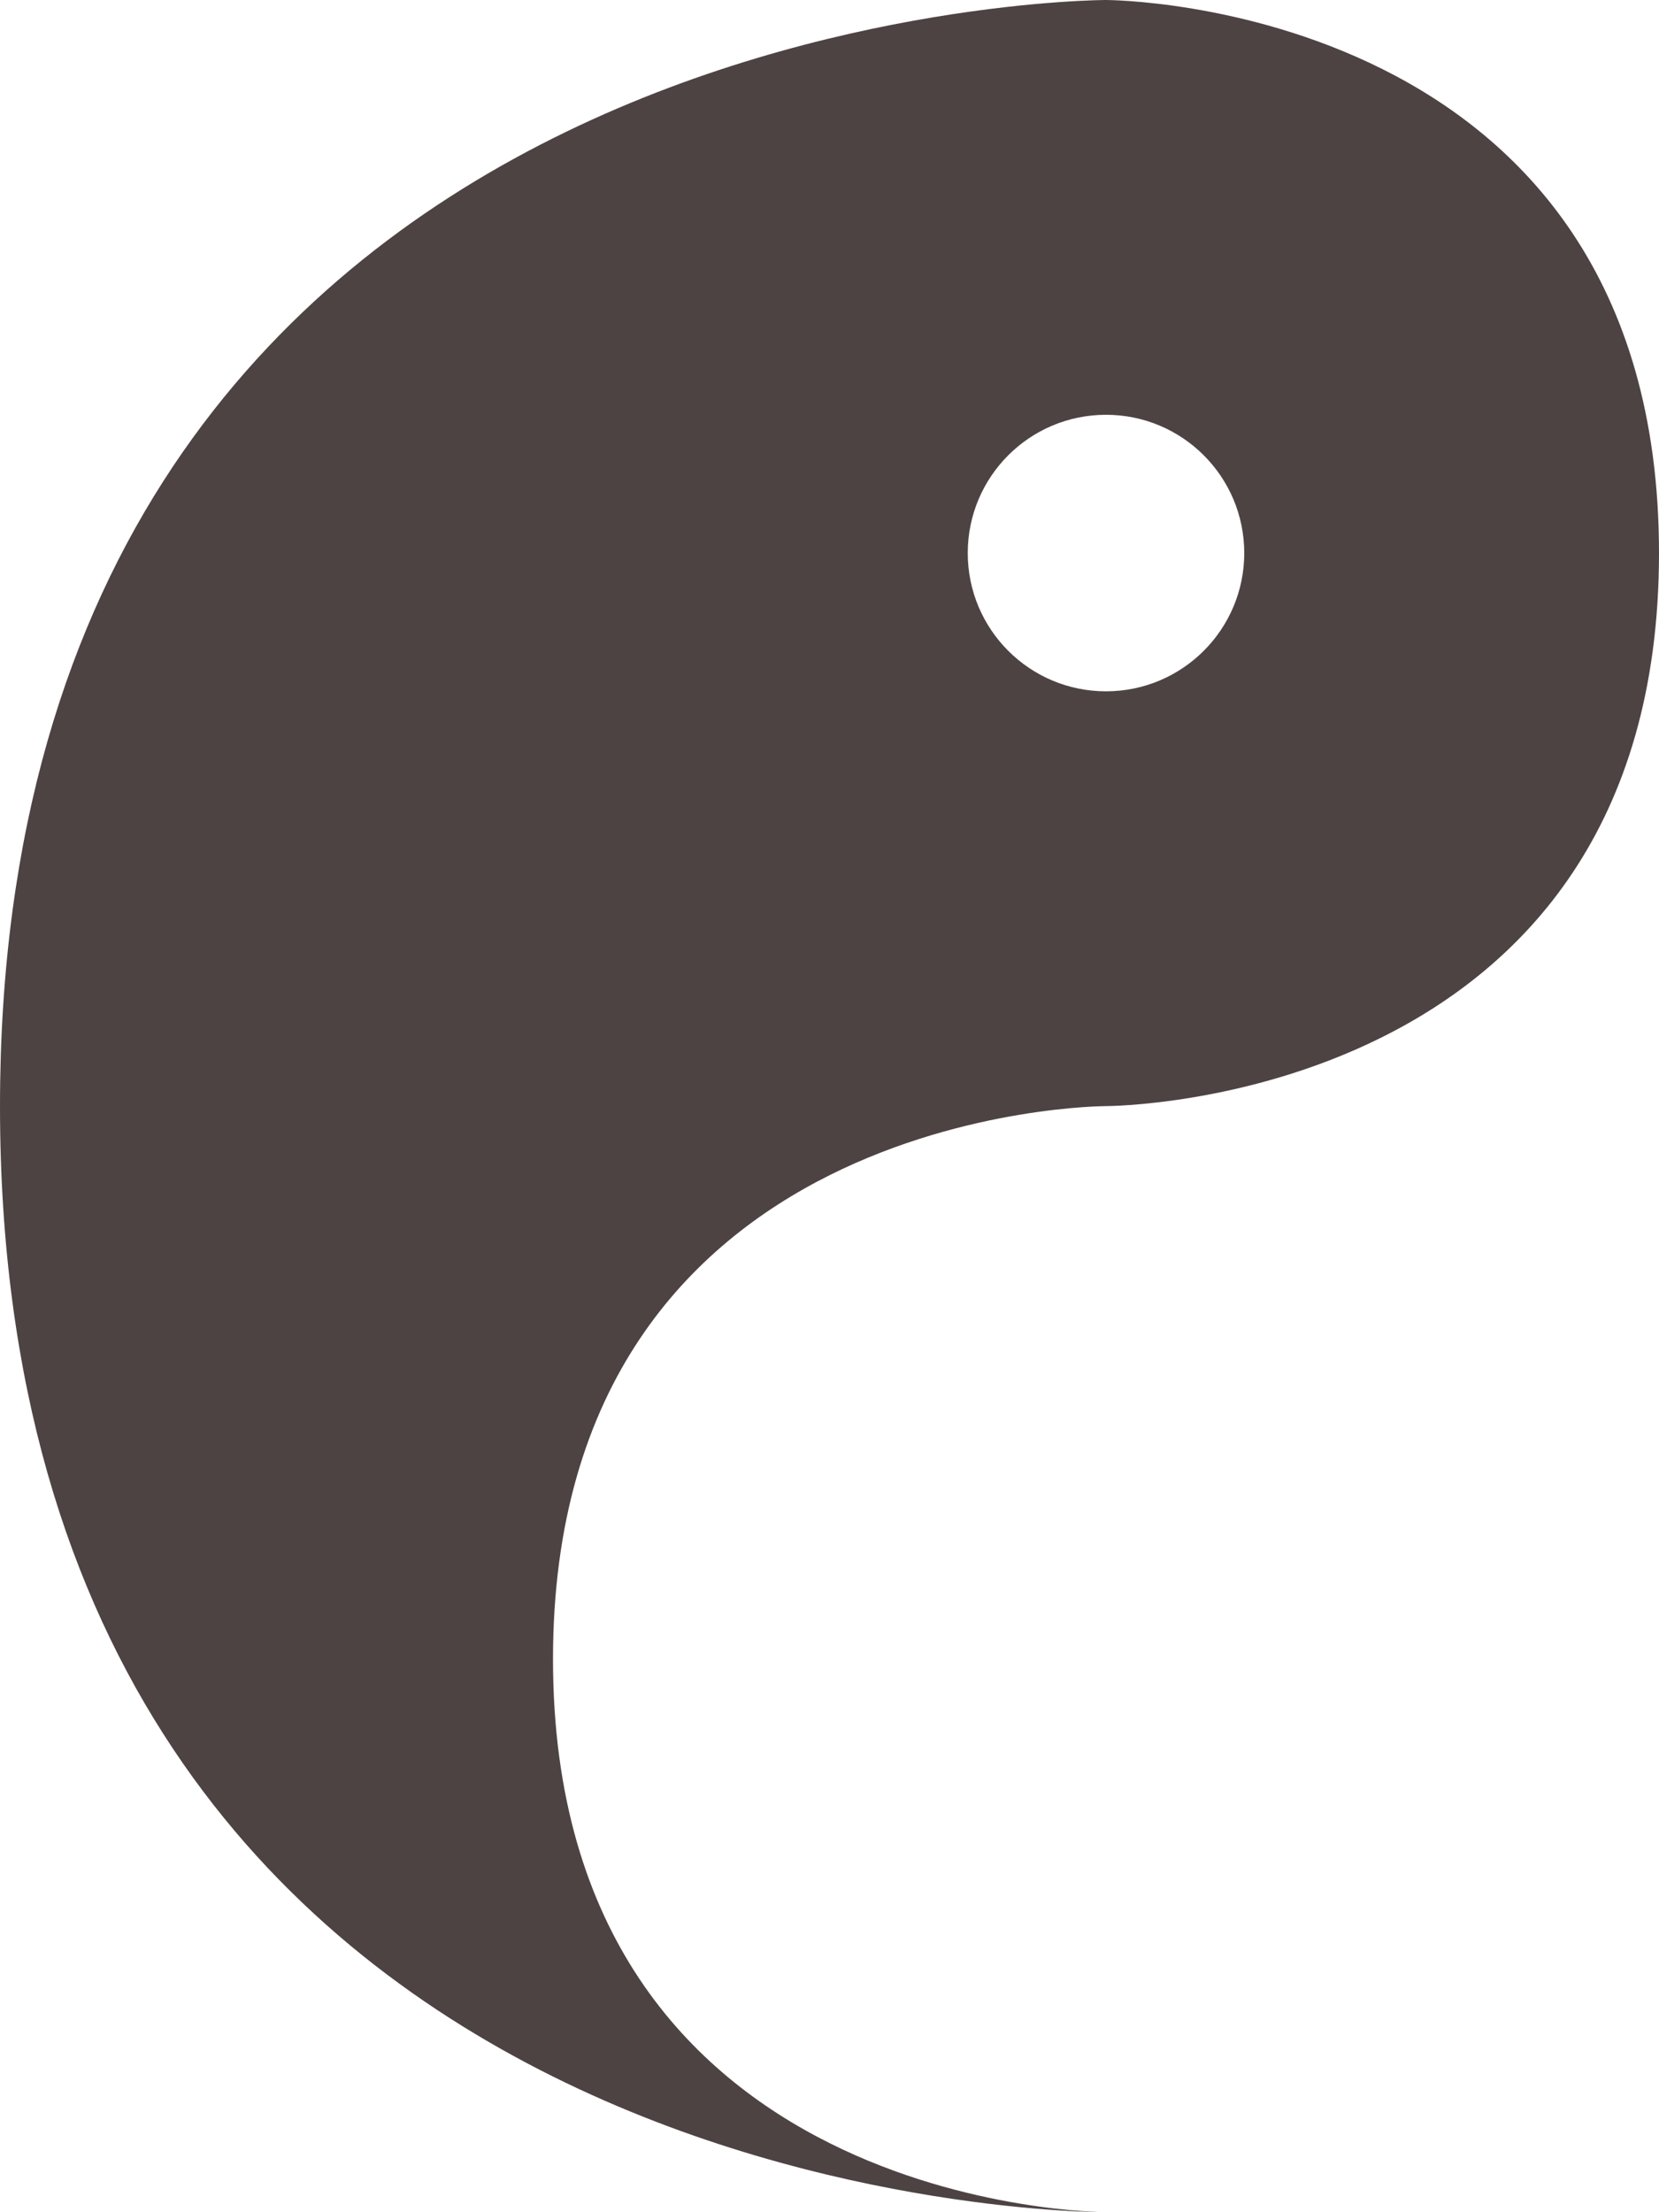 <?xml version="1.0" encoding="UTF-8" standalone="no"?>
<svg width="90px" height="120px" viewBox="0 0 90 120" version="1.1" xmlns="http://www.w3.org/2000/svg" xmlns:xlink="http://www.w3.org/1999/xlink" xmlns:sketch="http://www.bohemiancoding.com/sketch/ns">
    <!-- Generator: Sketch 3.0.4 (8053) - http://www.bohemiancoding.com/sketch -->
    <title>Path 19</title>
    <desc>Created with Sketch.</desc>
    <defs></defs>
    <g id="Page-1" stroke="none" stroke-width="1" fill="none" fill-rule="evenodd" sketch:type="MSPage">
        <g id="Ying-Yang-3" sketch:type="MSArtboardGroup" transform="translate(-421, -441)" fill="#4E4343">
            <g id="Yin-Yang-2" sketch:type="MSLayerGroup" transform="translate(421, 441)">
                <g id="Yang" sketch:type="MSShapeGroup">
                    <path d="M60,-4.92061645e-08 C60,-4.92061645e-08 90,-4.92066441e-08 90,30 C90,60 60,60 60,60 C60,60 30,60 30,90 C30,120 60,120 60,120 C60,120 2.66453526e-15,120.375 -4.16333634e-17,60 C2.66453526e-15,-4.92061645e-08 60,-4.92061645e-08 60,-4.92061645e-08 Z M60,37.5 C64.142,37.5 67.5,34.142 67.5,30 C67.5,25.858 64.142,22.5 60,22.5 C55.858,22.5 52.5,25.858 52.5,30 C52.5,34.142 55.858,37.5 60,37.5 Z" id="Path-19"></path>
                </g>
            </g>
        </g>
    </g>
</svg>